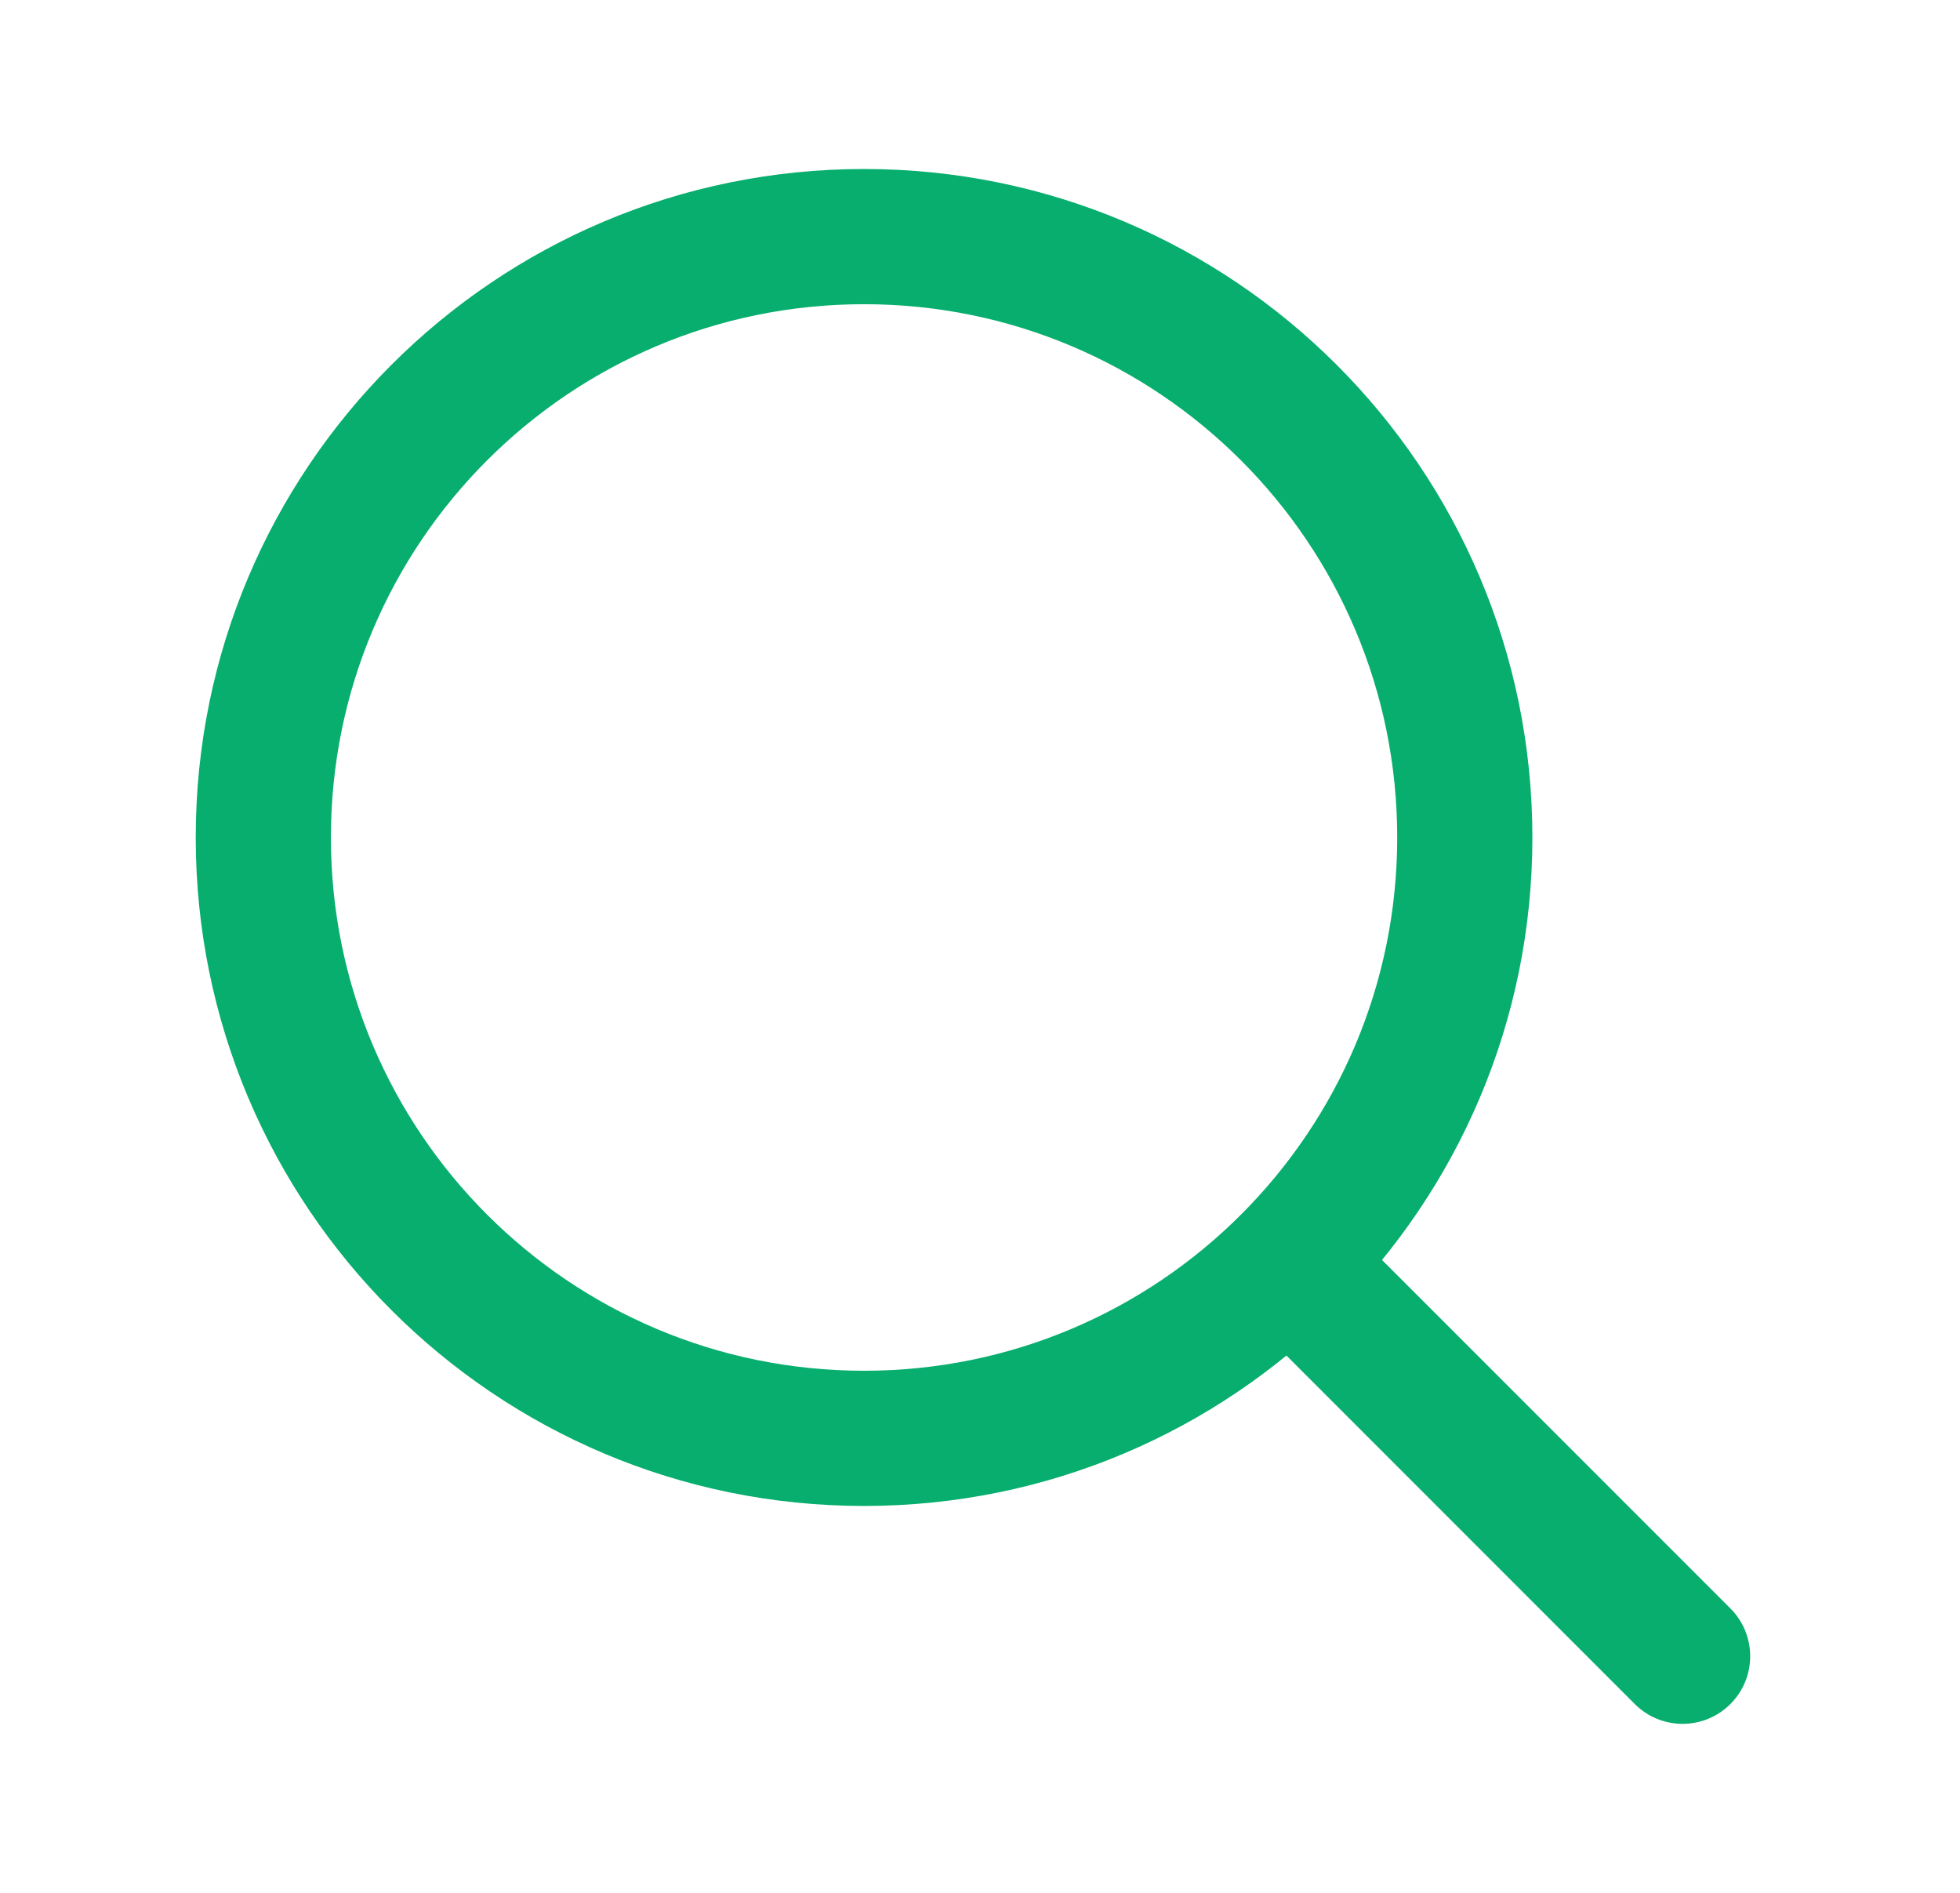 <svg width="29" height="28" viewBox="0 0 29 28" fill="none" xmlns="http://www.w3.org/2000/svg">
<path d="M24.188 25.207C24.579 25.598 25.212 25.598 25.603 25.207C25.993 24.817 25.993 24.183 25.603 23.793L24.188 25.207ZM18.744 19.762L24.188 25.207L25.603 23.793L20.158 18.348L18.744 19.762ZM12.784 20.277C8.427 20.277 4.896 16.746 4.896 12.389H2.896C2.896 17.85 7.323 22.277 12.784 22.277V20.277ZM20.673 12.389C20.673 16.746 17.141 20.277 12.784 20.277V22.277C18.246 22.277 22.673 17.85 22.673 12.389H20.673ZM12.784 4.5C17.141 4.5 20.673 8.032 20.673 12.389H22.673C22.673 6.927 18.246 2.5 12.784 2.5V4.5ZM12.784 2.5C7.323 2.5 2.896 6.927 2.896 12.389H4.896C4.896 8.032 8.427 4.5 12.784 4.5V2.5Z" fill="#07AE6E"/>
</svg>
